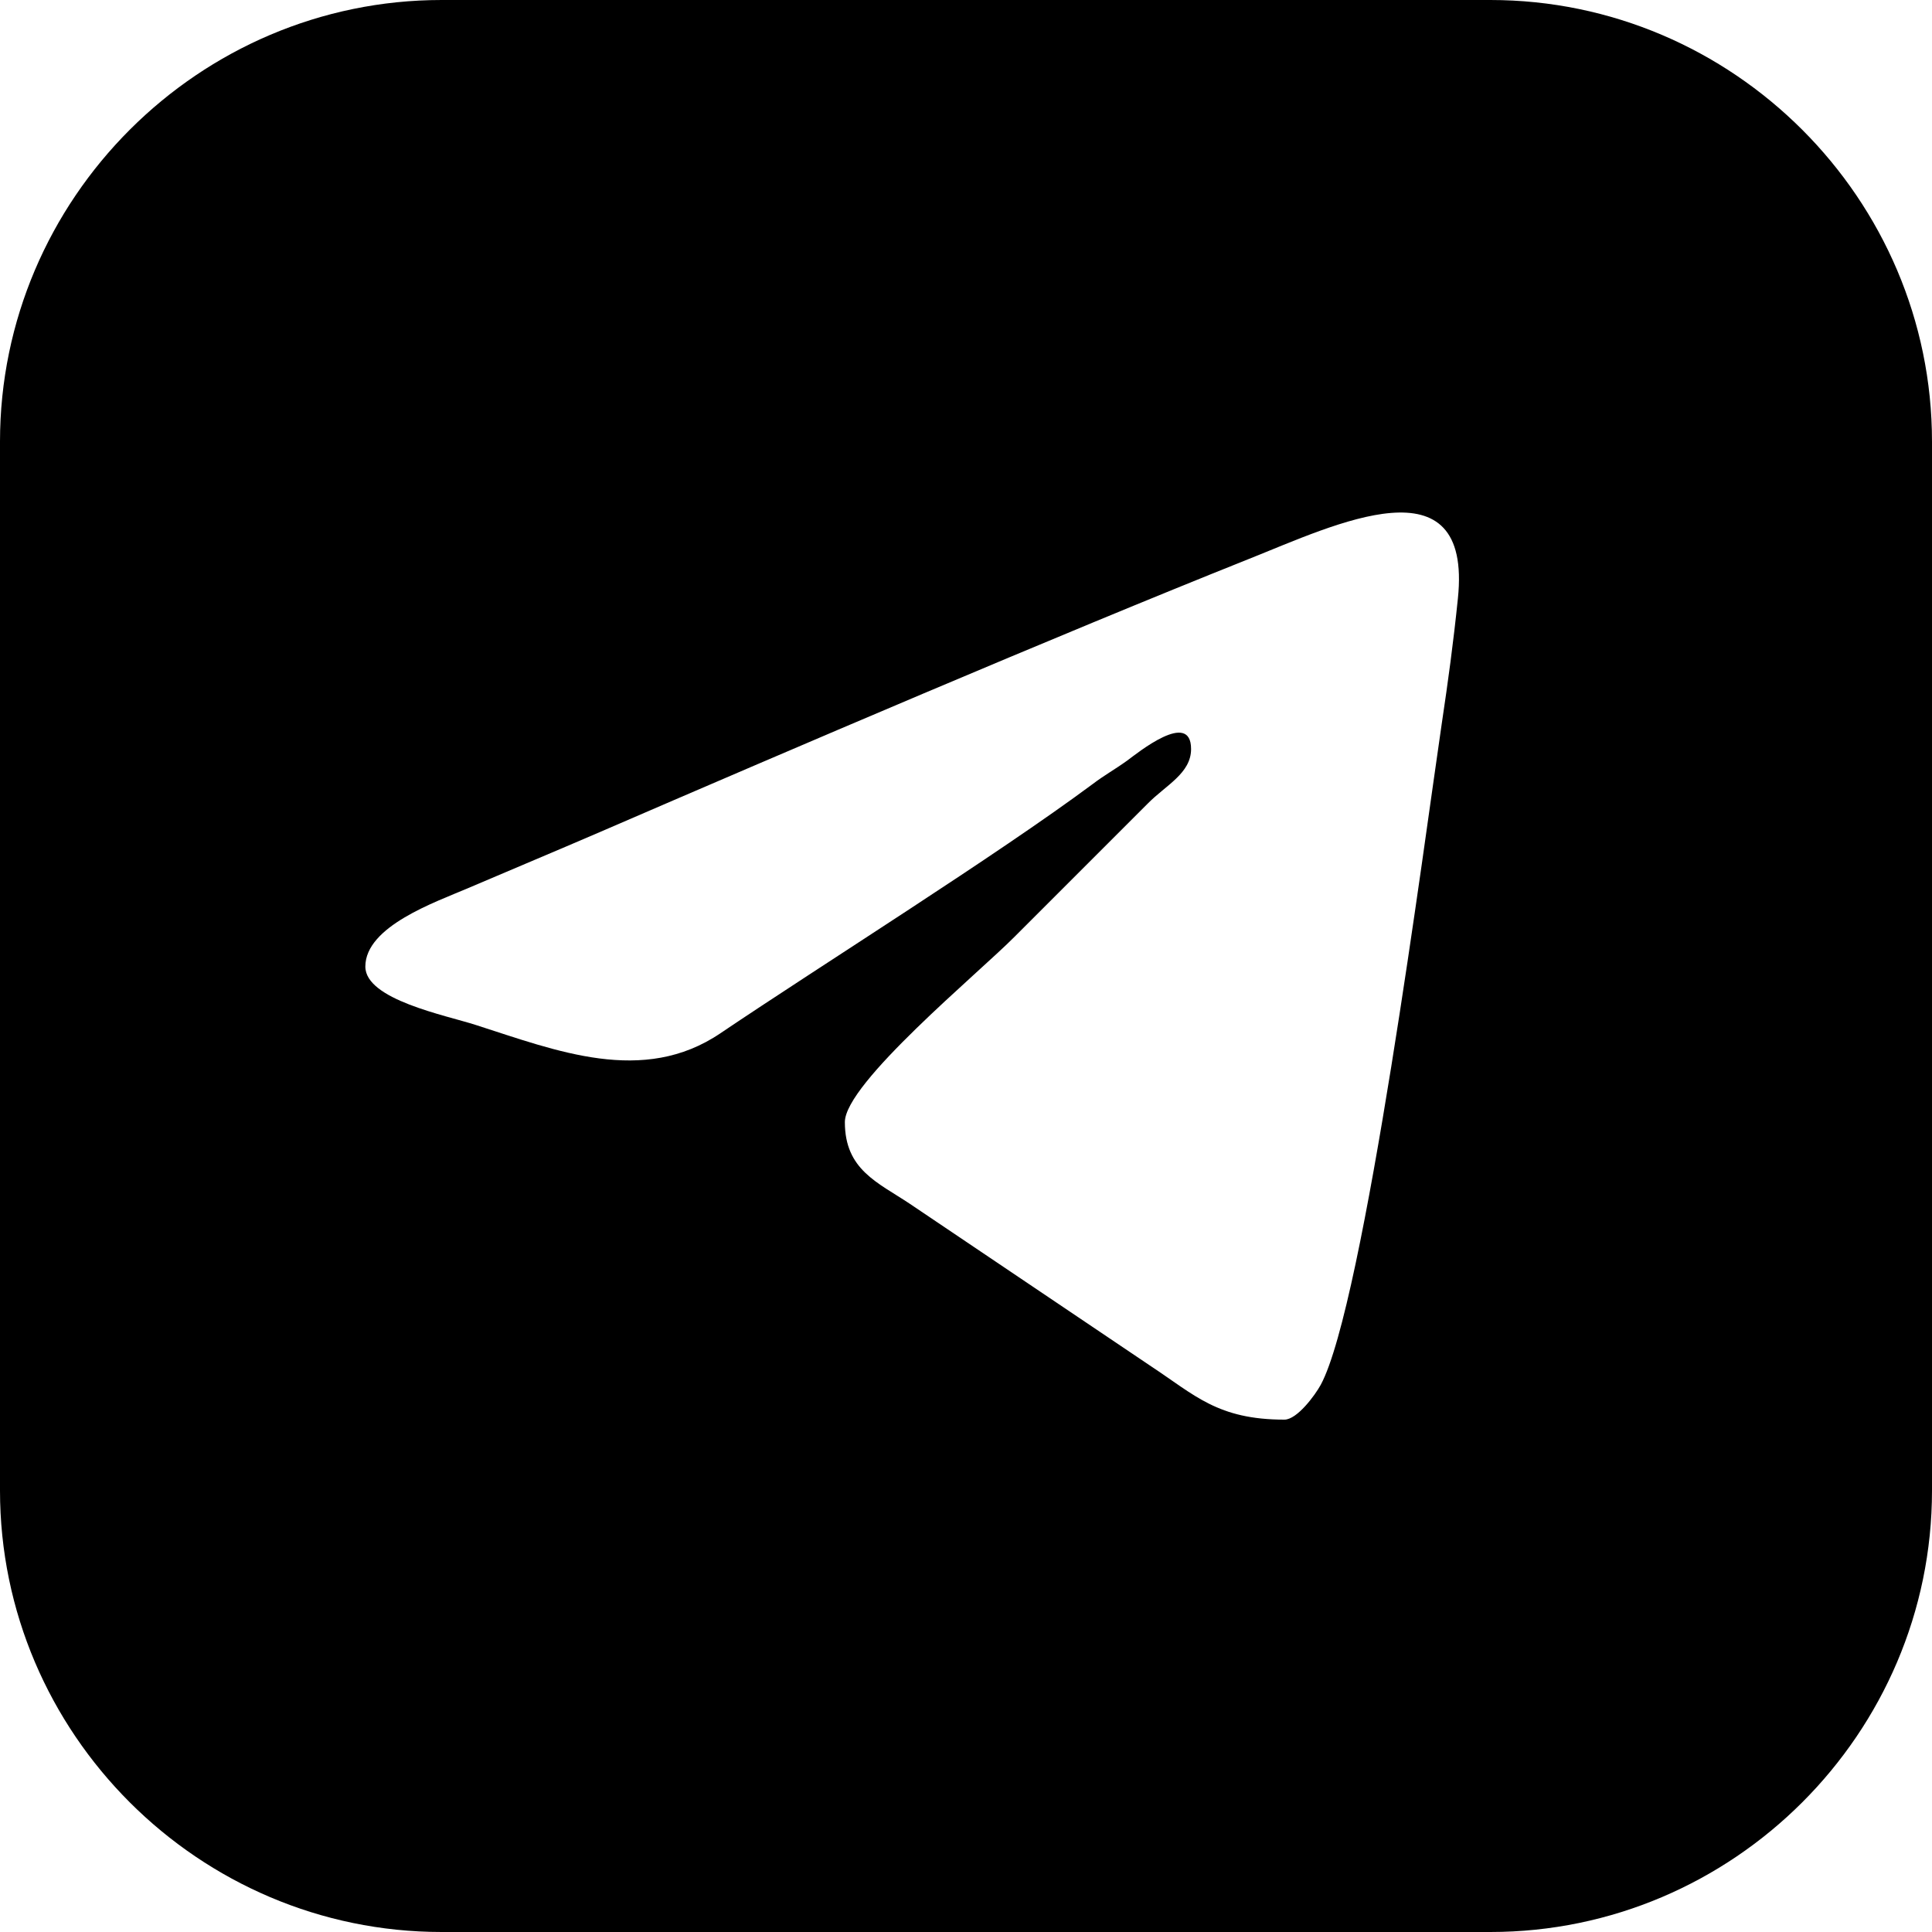 <?xml version="1.0" encoding="UTF-8"?>
<!DOCTYPE svg PUBLIC "-//W3C//DTD SVG 1.1//EN" "http://www.w3.org/Graphics/SVG/1.1/DTD/svg11.dtd">
<!-- Creator: CorelDRAW -->
<svg xmlns="http://www.w3.org/2000/svg" xml:space="preserve" width="100px" height="100px" version="1.1" style="shape-rendering:geometricPrecision; text-rendering:geometricPrecision; image-rendering:optimizeQuality; fill-rule:evenodd; clip-rule:evenodd"
viewBox="0 0 100 100"
 xmlns:xlink="http://www.w3.org/1999/xlink"
 xmlns:xodm="http://www.corel.com/coreldraw/odm/2003">
 <defs>
  <style type="text/css">
   <![CDATA[
    .fil0 {fill:black}
   ]]>
  </style>
 </defs>
 <g id="Слой_x0020_1">
  <path class="fil0" d="M-652.59 286.43l13.03 0c3.02,0 5.48,2.46 5.48,5.48l0 13.03c0,3.02 -2.46,5.49 -5.48,5.49l-13.03 0c-3.02,0 -5.49,-2.47 -5.49,-5.49l0 -13.03c0,-3.02 2.47,-5.48 5.49,-5.48zm6.76 4.38c4.11,0 7.43,3.33 7.43,7.43 0,4.11 -3.32,7.43 -7.43,7.43 -1.16,0 -2.27,-0.27 -3.25,-0.74 -0.31,-0.16 -0.16,-0.07 -0.45,-0.26l-4 1.36c-0.18,0.06 -0.28,-0.15 -0.2,-0.33l1.49 -3.7c-0.65,-1.1 -1.02,-2.39 -1.02,-3.76 0,-4.1 3.33,-7.43 7.43,-7.43zm-4.03 4.66c0,-0.83 0.75,-1.37 1.44,-1.37 0.59,0 0.63,0.06 1.06,0.78 0.27,0.46 0.48,0.57 0.48,1.19 0,0.95 -1.14,1.07 -0.61,2.11l0.24 0.4c0.42,0.63 1.35,1.51 2.06,1.62 0.59,0.1 0.85,-0.75 1.82,-0.75 0.41,0 0.92,0.38 1.28,0.62 0.09,0.07 0.16,0.1 0.25,0.16 0.35,0.25 0.31,0.4 0.31,0.76 0,0.67 -0.59,1.44 -1.24,1.44 -1.56,0 -2.78,-0.62 -3.89,-1.46l-0.94 -0.81 -0.8 -0.93c-0.33,-0.43 -0.41,-0.56 -0.69,-1.05 -0.38,-0.66 -0.77,-1.67 -0.77,-2.71z"/>
  <path class="fil0" d="M22.86 0l54.28 0c12.57,0 22.86,10.29 22.86,22.86l0 54.29c0,12.57 -10.29,22.85 -22.86,22.85l-54.28 0c-12.57,0 -22.86,-10.28 -22.86,-22.85l0 -54.29c0,-12.57 10.29,-22.86 22.86,-22.86zm43.62 73.48c-3.45,0 -4.64,-1.27 -6.9,-2.76l-12.5 -8.42c-1.65,-1.1 -3.35,-1.75 -3.35,-4.22 0,-2.01 6.92,-7.71 8.79,-9.6l6.89 -6.89c0.92,-0.94 2.24,-1.56 2.24,-2.82 0,-2.05 -2.78,0.21 -3.31,0.6 -0.67,0.48 -1.16,0.74 -1.78,1.21 -5.01,3.72 -13.93,9.3 -19.27,12.9 -4,2.71 -8.49,0.91 -12.67,-0.43 -1.55,-0.5 -5.71,-1.31 -5.71,-3.02 0,-2.09 3.64,-3.34 5.34,-4.07 2.34,-1 4.45,-1.88 6.77,-2.88 9.9,-4.28 23.58,-10.14 33.65,-14.16 4.42,-1.76 11.55,-5.25 10.79,2.06 -0.24,2.33 -0.5,4.23 -0.84,6.51 -0.86,5.81 -4.01,30.04 -6.26,34.19 -0.29,0.53 -1.22,1.8 -1.88,1.8z"/>
 </g>
</svg>
